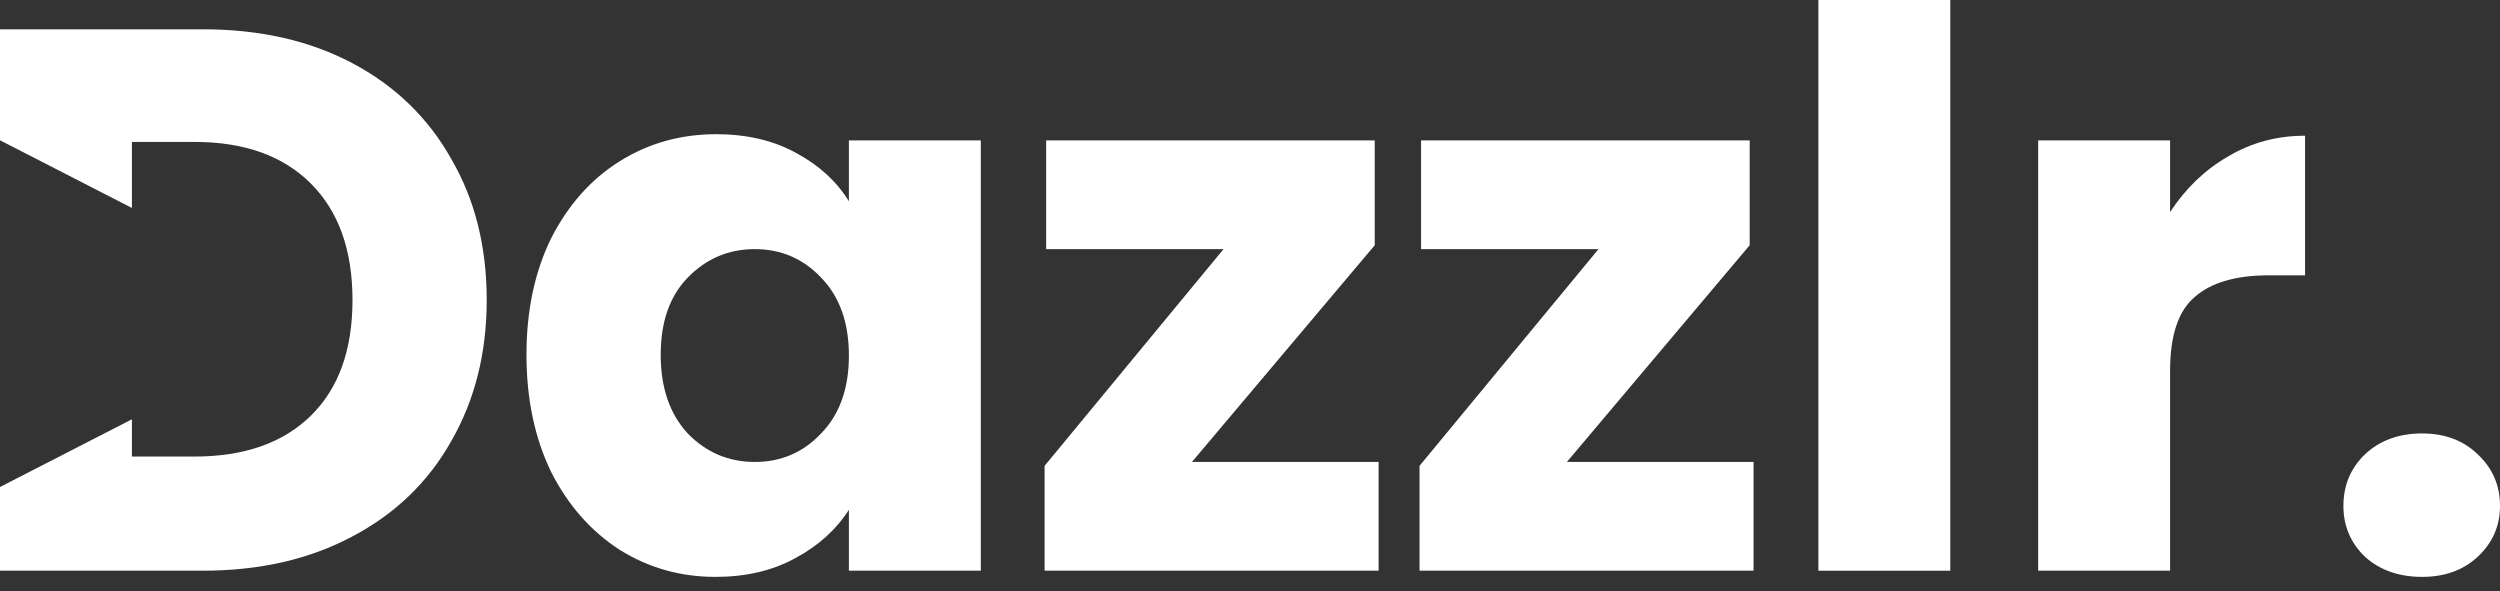 <svg width="93" height="22" viewBox="0 0 93 22" fill="none" xmlns="http://www.w3.org/2000/svg">
<rect x="0" y="0" width="93" height="22" fill="#333333" stroke="none"/>
<path d="M4.907 7.736V5.279H7.231C9.086 5.279 10.531 5.795 11.564 6.828C12.597 7.861 13.113 9.305 13.113 11.16C13.113 13.016 12.597 14.45 11.564 15.464C10.531 16.477 9.086 16.984 7.231 16.984H4.907V15.598L0 18.116V21.23H7.546C9.651 21.23 11.497 20.81 13.084 19.968C14.691 19.127 15.925 17.941 16.786 16.411C17.666 14.88 18.106 13.13 18.106 11.16C18.106 9.171 17.666 7.421 16.786 5.91C15.925 4.38 14.701 3.194 13.113 2.353C11.525 1.511 9.67 1.09 7.546 1.09H0V5.218L4.907 7.736Z" fill="white"/>
<path fill-rule="evenodd" clip-rule="evenodd" d="M20.503 8.865C19.891 10.108 19.585 11.552 19.585 13.197C19.585 14.842 19.891 16.296 20.503 17.558C21.135 18.801 21.986 19.767 23.057 20.456C24.128 21.125 25.314 21.46 26.615 21.46C27.744 21.46 28.729 21.23 29.571 20.771C30.432 20.312 31.101 19.71 31.579 18.964V21.23H36.486V5.222H31.579V7.488C31.12 6.742 30.46 6.14 29.599 5.681C28.758 5.222 27.773 4.992 26.644 4.992C25.324 4.992 24.128 5.327 23.057 5.996C21.986 6.666 21.135 7.622 20.503 8.865ZM30.546 10.328C31.235 11.036 31.579 12.002 31.579 13.226C31.579 14.45 31.235 15.416 30.546 16.124C29.877 16.831 29.054 17.185 28.079 17.185C27.103 17.185 26.271 16.831 25.582 16.124C24.913 15.397 24.578 14.421 24.578 13.197C24.578 11.973 24.913 11.017 25.582 10.328C26.271 9.621 27.103 9.267 28.079 9.267C29.054 9.267 29.877 9.621 30.546 10.328Z" fill="white"/>
<path d="M51.284 17.185H44.34L51.14 9.123V5.222H38.917V9.267H45.516L38.859 17.329V21.23H51.284V17.185Z" fill="white"/>
<path d="M65.232 17.185H58.288L65.088 9.123V5.222H52.864V9.267H59.464L52.807 17.329V21.23H65.232V17.185Z" fill="white"/>
<path d="M72.551 21.23V0H67.644V21.23H72.551Z" fill="white"/>
<path d="M82.879 5.824C82.018 6.321 81.301 7.01 80.727 7.89V5.222H75.82V21.23H80.727V13.8C80.727 12.48 81.033 11.562 81.645 11.046C82.257 10.51 83.175 10.242 84.4 10.242H85.748V5.049C84.696 5.049 83.74 5.308 82.879 5.824Z" fill="white"/>
<path d="M87.979 20.714C88.533 21.211 89.241 21.46 90.102 21.46C90.944 21.46 91.632 21.211 92.168 20.714C92.723 20.198 93 19.567 93 18.82C93 18.055 92.723 17.415 92.168 16.898C91.632 16.382 90.944 16.124 90.102 16.124C89.241 16.124 88.533 16.382 87.979 16.898C87.443 17.415 87.175 18.055 87.175 18.82C87.175 19.567 87.443 20.198 87.979 20.714Z" fill="white"/>
</svg>

